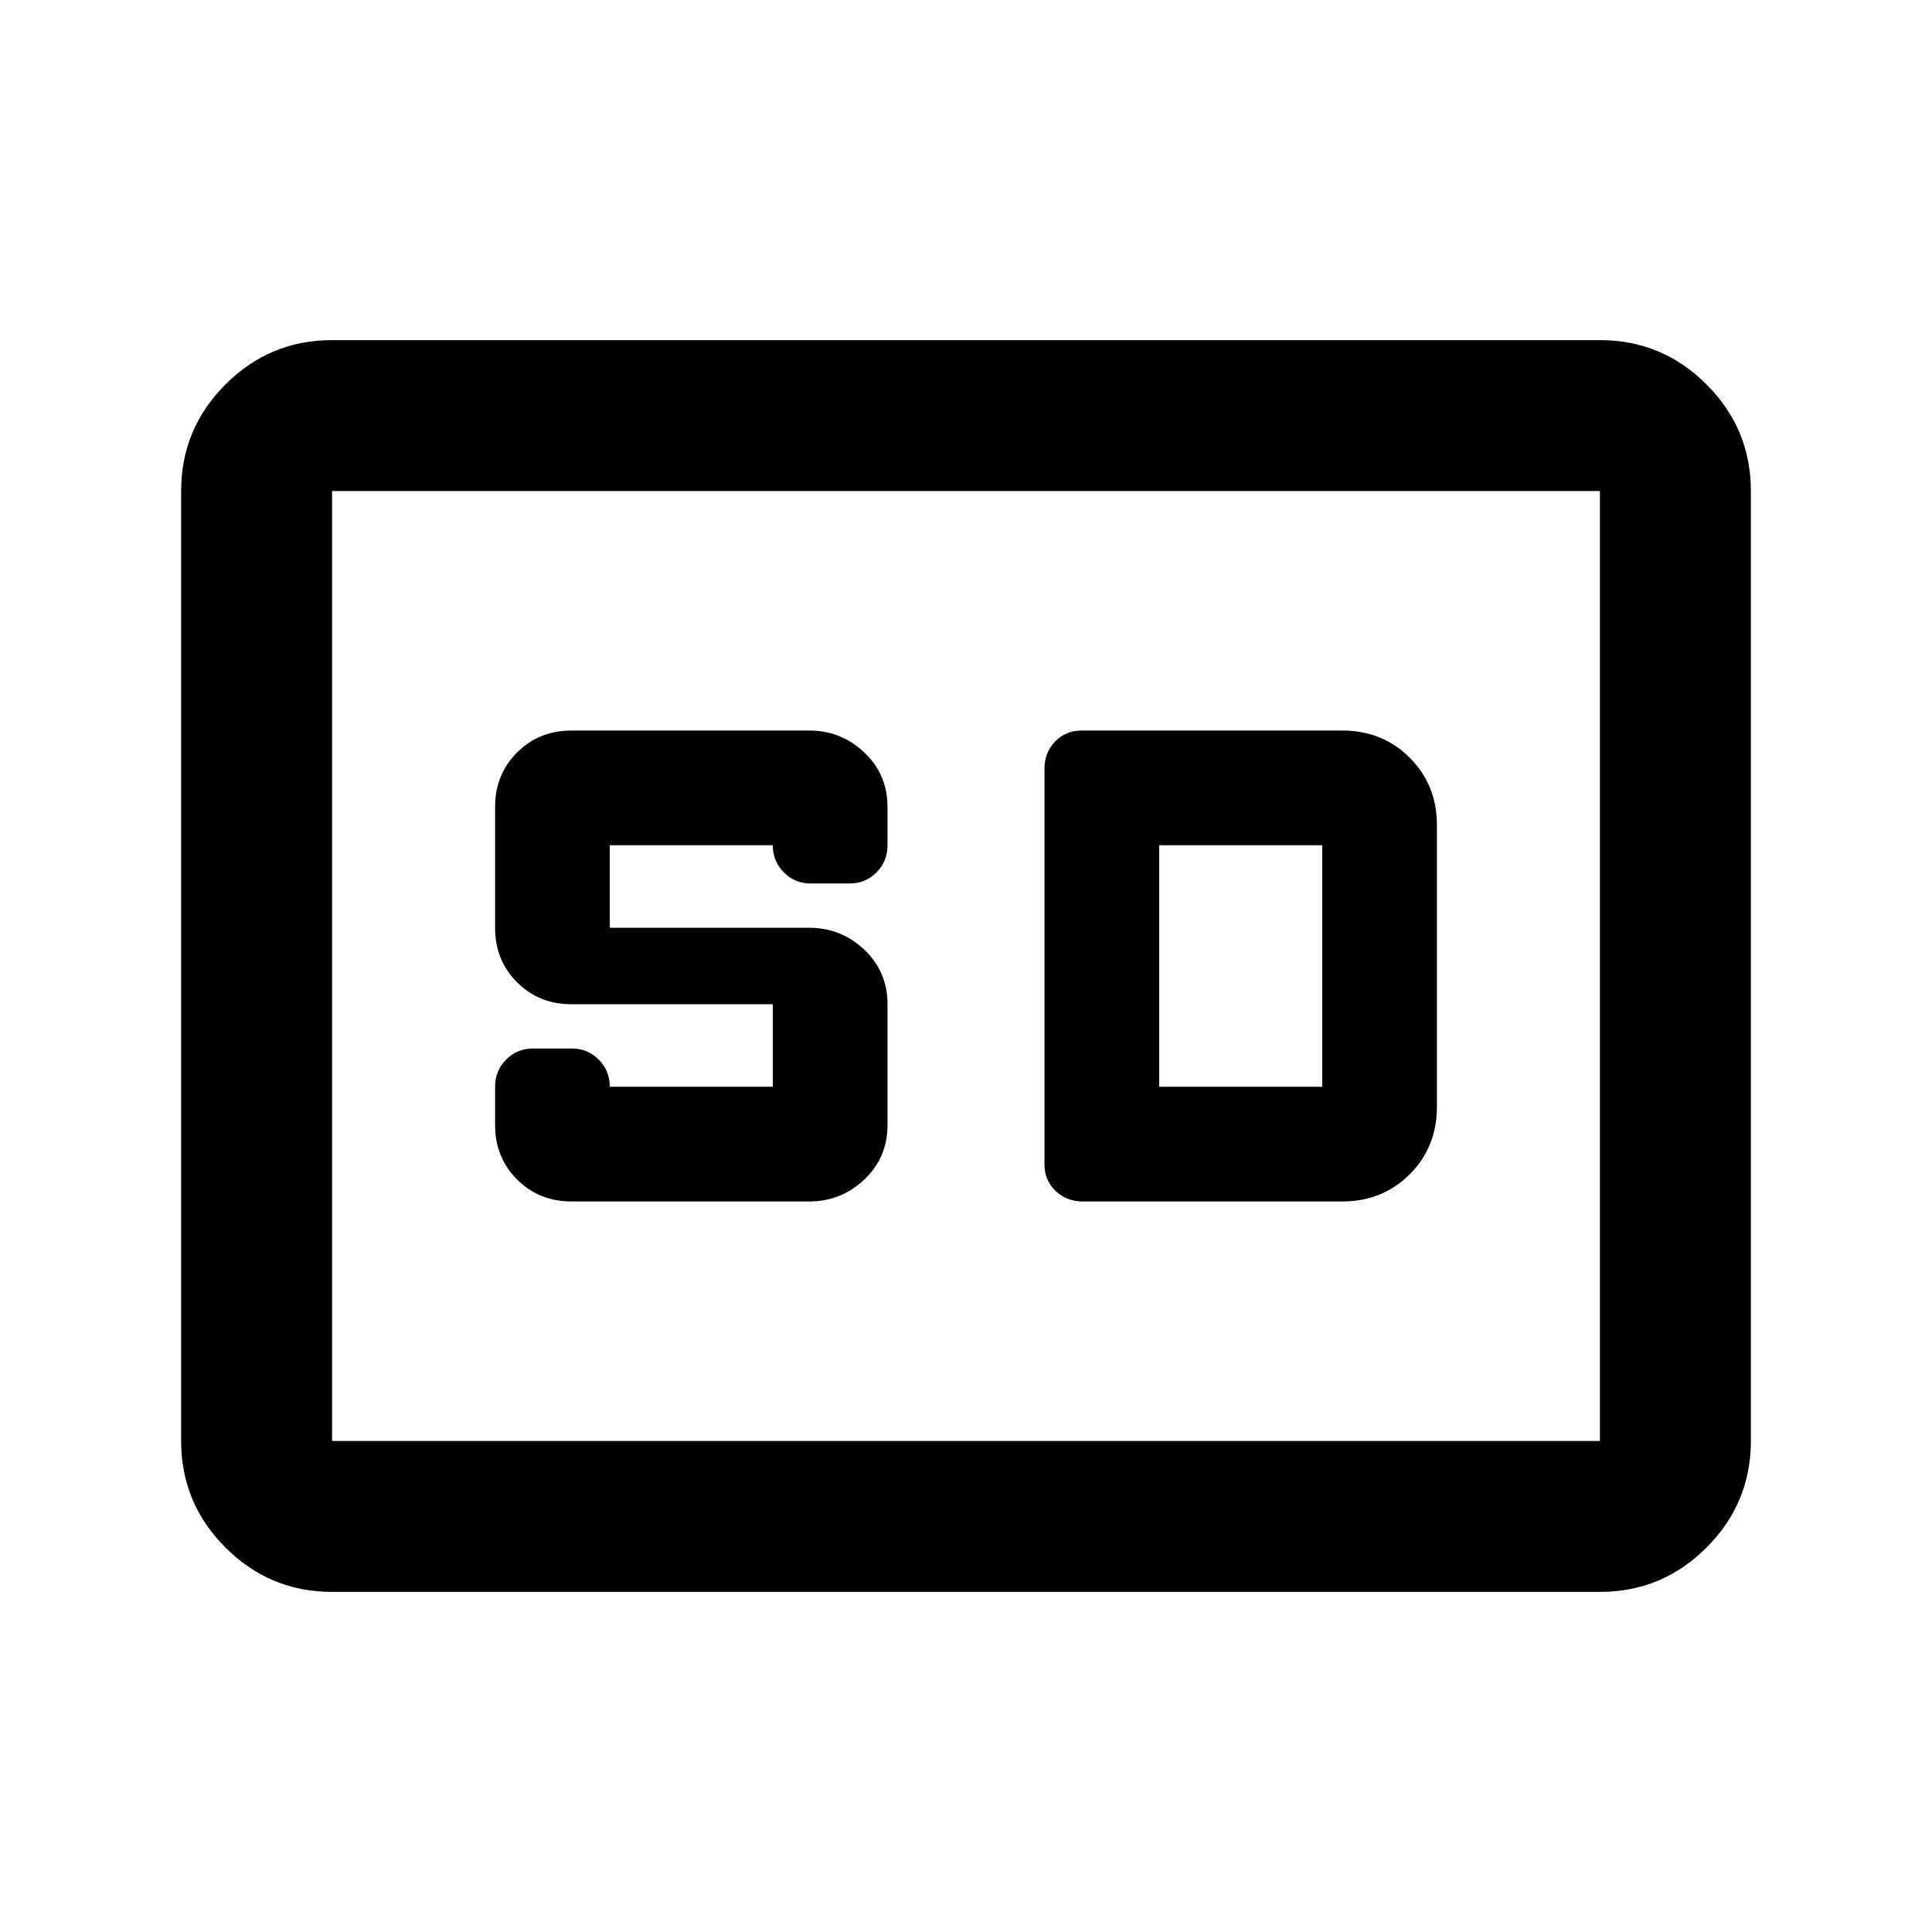 <svg xmlns="http://www.w3.org/2000/svg" height="24" viewBox="0 -960 960 960" width="24"><path d="M165-169q-30.94 0-52.97-22.03Q90-213.06 90-244v-472q0-30.94 22.03-52.97Q134.06-791 165-791h630q30.94 0 52.97 22.03Q870-746.94 870-716v472q0 30.94-22.03 52.97Q825.94-169 795-169H165Zm0-75h630v-472H165v472Zm119-119h118q16 0 27.5-10.92Q441-384.85 441-401v-60q0-16.15-11.5-27.08Q418-499 402-499h-99v-41h81q0 8 5.5 13.5t13.28 5.5h19.44q7.78 0 13.28-5.5Q441-532 441-540v-19q0-16.15-11.5-27.08Q418-597 402-597H284q-16.15 0-27.08 10.92Q246-575.15 246-559v60q0 16.15 10.92 27.08Q267.85-461 284-461h100v41h-81q0-8-5.5-13.5t-13.28-5.5h-19.44q-7.78 0-13.28 5.5Q246-428 246-420v19q0 16.15 10.92 27.08Q267.85-363 284-363Zm254 0h129q19.97 0 33.49-13.51Q714-390.02 714-410v-140q0-19.97-13.51-33.49Q686.97-597 667-597H537.5q-8 0-13.25 5.5T519-578.13v196.76q0 7.87 5.5 13.12Q530-363 538-363Zm38-57v-120h81v120h-81ZM165-244v-472 472Z"/></svg>